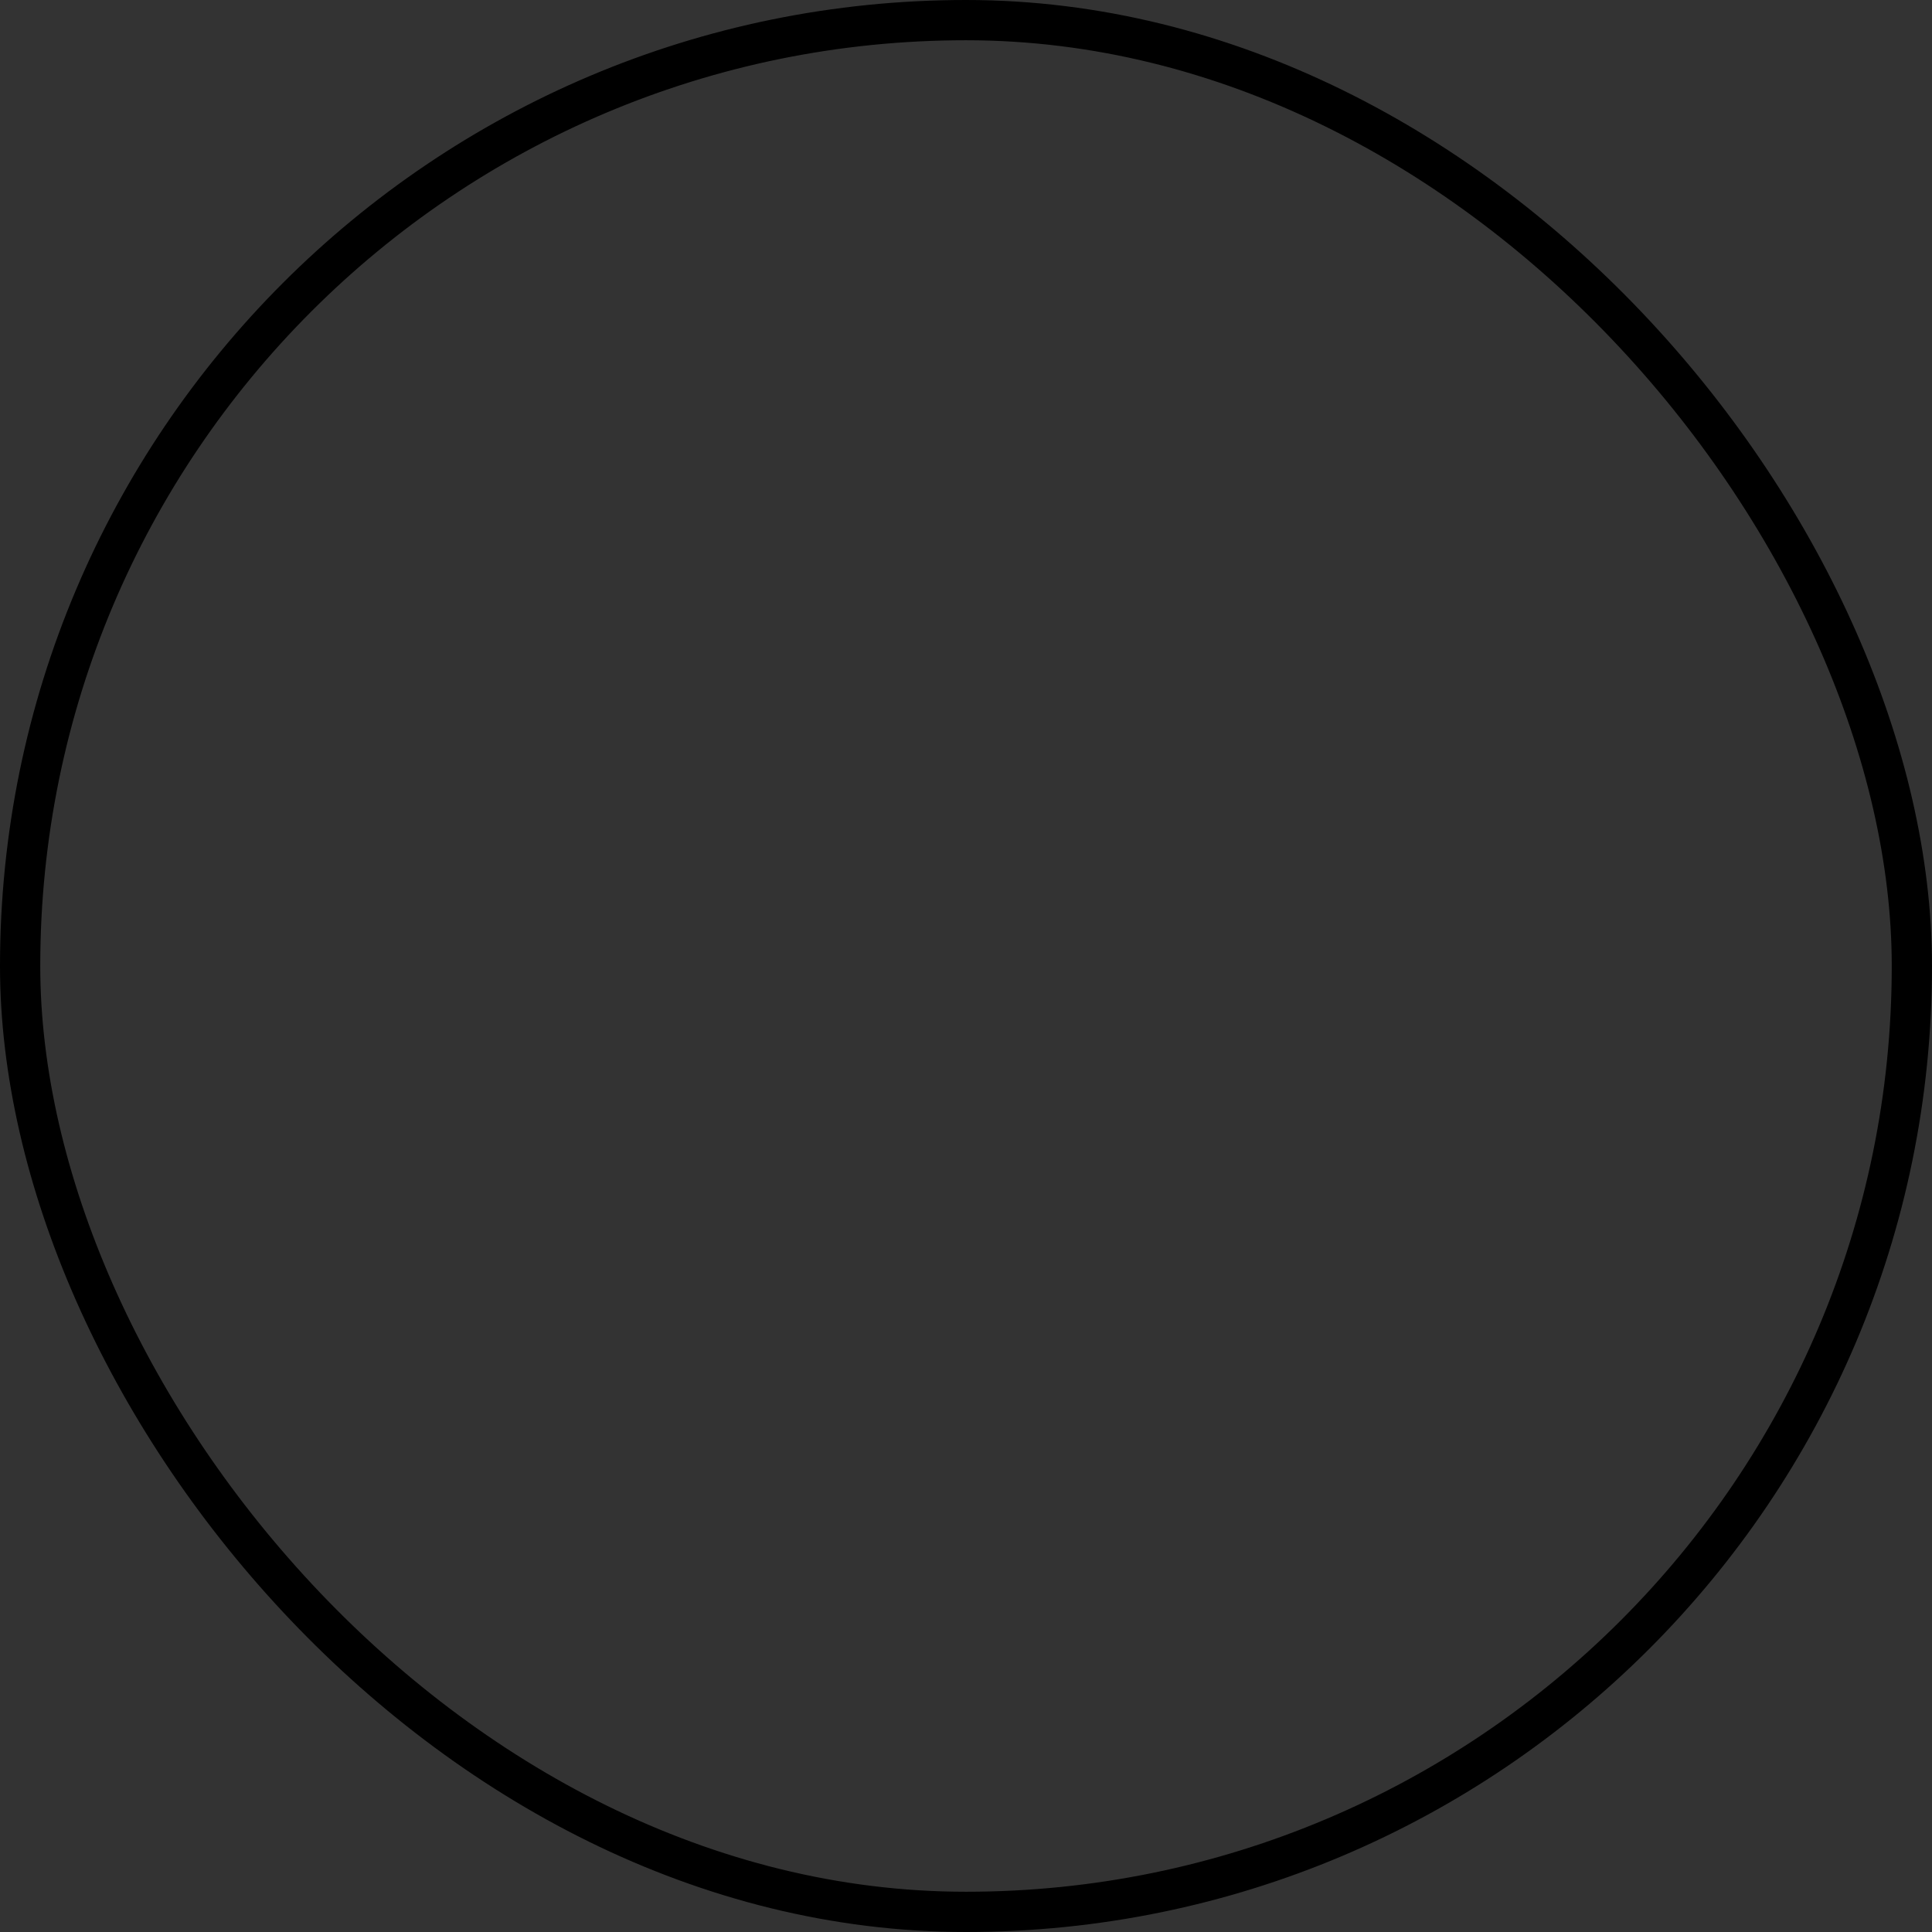 <svg width="48" height="48" viewBox="0 0 48 48" fill="none"
    xmlns="http://www.w3.org/2000/svg">
    <rect x="0" y="0" width="48" height="48" fill="#333333" stroke="none"/>
    <defs>
        <clipPath id="clip0">
        </clipPath>
    </defs>
    <g clip-path="url(#clip0)">
        <path d="M48 24C48 10.745 37.255 0 24 0C10.745 0 0 10.745 0 24C0 37.255 10.745 48 24 48C37.255 48 48 37.255 48 24Z" fill="#FFBAF8"/>
        <path d="M13.5 31.5C15.571 31.5 17.25 29.821 17.25 27.75C17.25 25.679 15.571 24 13.5 24C11.429 24 9.75 25.679 9.75 27.75C9.75 29.821 11.429 31.5 13.5 31.5Z" fill="#EAC0B3"/>
        <path d="M13.5 30.75H26.25V49.403C26.25 49.403 23.518 51 19.875 51C16.232 51 13.5 48.392 13.5 48.392V30.75Z" fill="#EAC0B3"/>
        <path d="M26.25 40.401C26.25 44.642 25.588 44.239 21.287 44.239C16.986 44.239 15.002 40.802 15.002 36.562C15.002 32.321 14.838 28.5 18.309 28.5C28.125 28.875 26.25 36.16 26.25 40.401Z" fill="#C99688"/>
        <path d="M34.415 27.075C34.415 33.767 37.179 41.995 25.125 41.995C13.071 41.995 13.071 33.767 13.071 27.075C11.25 19.125 11.625 9.75 24 9.75C36.375 9.75 34.415 20.383 34.415 27.075V27.075Z" fill="#F5D0C5"/>
        <path d="M28.5 30.75H27.75C27.336 30.75 27 31.086 27 31.5C27 31.914 27.336 32.25 27.75 32.25H28.5C28.914 32.25 29.25 31.914 29.25 31.5C29.25 31.086 28.914 30.75 28.5 30.75Z" fill="#EAC0B3"/>
        <path d="M28.5 45H12C8.272 45 5.25 48.022 5.25 51.75V55.5C5.25 59.228 8.272 62.25 12 62.25H28.5C32.228 62.25 35.25 59.228 35.25 55.5V51.75C35.25 48.022 32.228 45 28.5 45Z" fill="#E05A33"/>
        <path fill-rule="evenodd" clip-rule="evenodd" d="M18 18.75C18 19.148 17.923 19.528 17.783 19.875C17.967 20.331 18.036 20.824 17.985 21.313C17.934 21.802 17.763 22.27 17.488 22.678C17.214 23.085 16.843 23.419 16.409 23.649C15.975 23.88 15.491 24 15 24C15 24.796 14.684 25.559 14.121 26.121C13.559 26.684 12.796 27 12 27C11.204 27 10.441 26.684 9.879 26.121C9.316 25.559 9 24.796 9 24C9 23.215 9.049 21.913 9.276 20.759C9.033 20.233 8.947 19.648 9.029 19.075C9.111 18.501 9.357 17.964 9.738 17.527C10.118 17.091 10.617 16.774 11.175 16.614C11.732 16.455 12.323 16.461 12.877 16.631C13.296 16.21 13.831 15.924 14.413 15.808C14.995 15.692 15.598 15.751 16.147 15.978C16.695 16.205 17.164 16.589 17.494 17.083C17.824 17.576 18 18.156 18 18.75ZM34.387 25.42C34.807 25.32 35.201 25.13 35.542 24.864C35.882 24.598 36.161 24.261 36.36 23.877C36.558 23.493 36.671 23.07 36.691 22.639C36.711 22.207 36.638 21.776 36.476 21.375C36.646 20.953 36.719 20.499 36.688 20.045C36.657 19.591 36.523 19.15 36.296 18.756C36.07 18.362 35.757 18.024 35.381 17.768C35.005 17.513 34.575 17.346 34.125 17.281C34.57 19.636 34.487 22.239 34.412 24.611L34.387 25.42Z" fill="#1B0B47"/>
        <path d="M21.697 34.5C21.697 34.301 21.776 34.11 21.916 33.97C22.057 33.829 22.248 33.75 22.447 33.75H29.304C29.503 33.75 29.694 33.829 29.834 33.97C29.975 34.11 30.054 34.301 30.054 34.5C30.054 35.495 29.659 36.448 28.956 37.152C28.252 37.855 27.299 38.25 26.304 38.25H25.447C24.452 38.25 23.498 37.855 22.795 37.152C22.092 36.448 21.697 35.495 21.697 34.5V34.5Z" fill="#66253C"/>
        <path fill-rule="evenodd" clip-rule="evenodd" d="M27.566 38.032C27.161 38.177 26.734 38.251 26.304 38.25H25.447C24.478 38.25 23.547 37.875 22.849 37.204C22.15 36.533 21.738 35.618 21.7 34.65C22.273 34.435 23.123 34.46 23.962 34.485C24.23 34.492 24.495 34.5 24.75 34.5C26.407 34.5 27.75 35.675 27.75 37.125C27.75 37.444 27.685 37.75 27.566 38.032V38.032Z" fill="#B03E67"/>
        <path d="M22.5 33.75H30V34.5C30 34.699 29.921 34.89 29.78 35.03C29.64 35.171 29.449 35.25 29.25 35.25H23.25C23.051 35.25 22.86 35.171 22.72 35.03C22.579 34.89 22.5 34.699 22.5 34.5V33.75Z" fill="white"/>
        <path d="M24 33.975C24 33.915 24.024 33.858 24.066 33.816C24.108 33.774 24.165 33.75 24.225 33.75H25.275C25.335 33.75 25.392 33.774 25.434 33.816C25.476 33.858 25.5 33.915 25.5 33.975V35.775C25.5 35.835 25.476 35.892 25.434 35.934C25.392 35.976 25.335 36 25.275 36H24.225C24.165 36 24.108 35.976 24.066 35.934C24.024 35.892 24 35.835 24 35.775V33.975V33.975Z" fill="#B03E67"/>
        <path d="M24.75 28.125C24.75 27.504 24.246 27 23.625 27C23.004 27 22.5 27.504 22.5 28.125V28.875C22.5 29.496 23.004 30 23.625 30C24.246 30 24.75 29.496 24.75 28.875V28.125Z" fill="#1B0B47"/>
        <path d="M32.25 28.125C32.25 27.504 31.746 27 31.125 27C30.504 27 30 27.504 30 28.125V28.875C30 29.496 30.504 30 31.125 30C31.746 30 32.25 29.496 32.25 28.875V28.125Z" fill="#1B0B47"/>
        <path fill-rule="evenodd" clip-rule="evenodd" d="M28.125 32.25C23.25 33.375 19.875 33.75 19.875 33.75C19.875 33.75 20.625 35.625 22.5 35.25C24 34.95 27 34.25 28.125 33.75V32.25ZM28.5 32.25C33 33 36 33.567 36 33.567C36 33.567 35.161 35.204 33.375 34.875L33.135 34.831C31.692 34.566 29.512 34.165 28.5 33.75V32.25Z" fill="#1B0B47"/>
    </g>
    <rect x="0.5" y="0.5" width="47" height="47" rx="23.5" stroke="black"/>
</svg>
